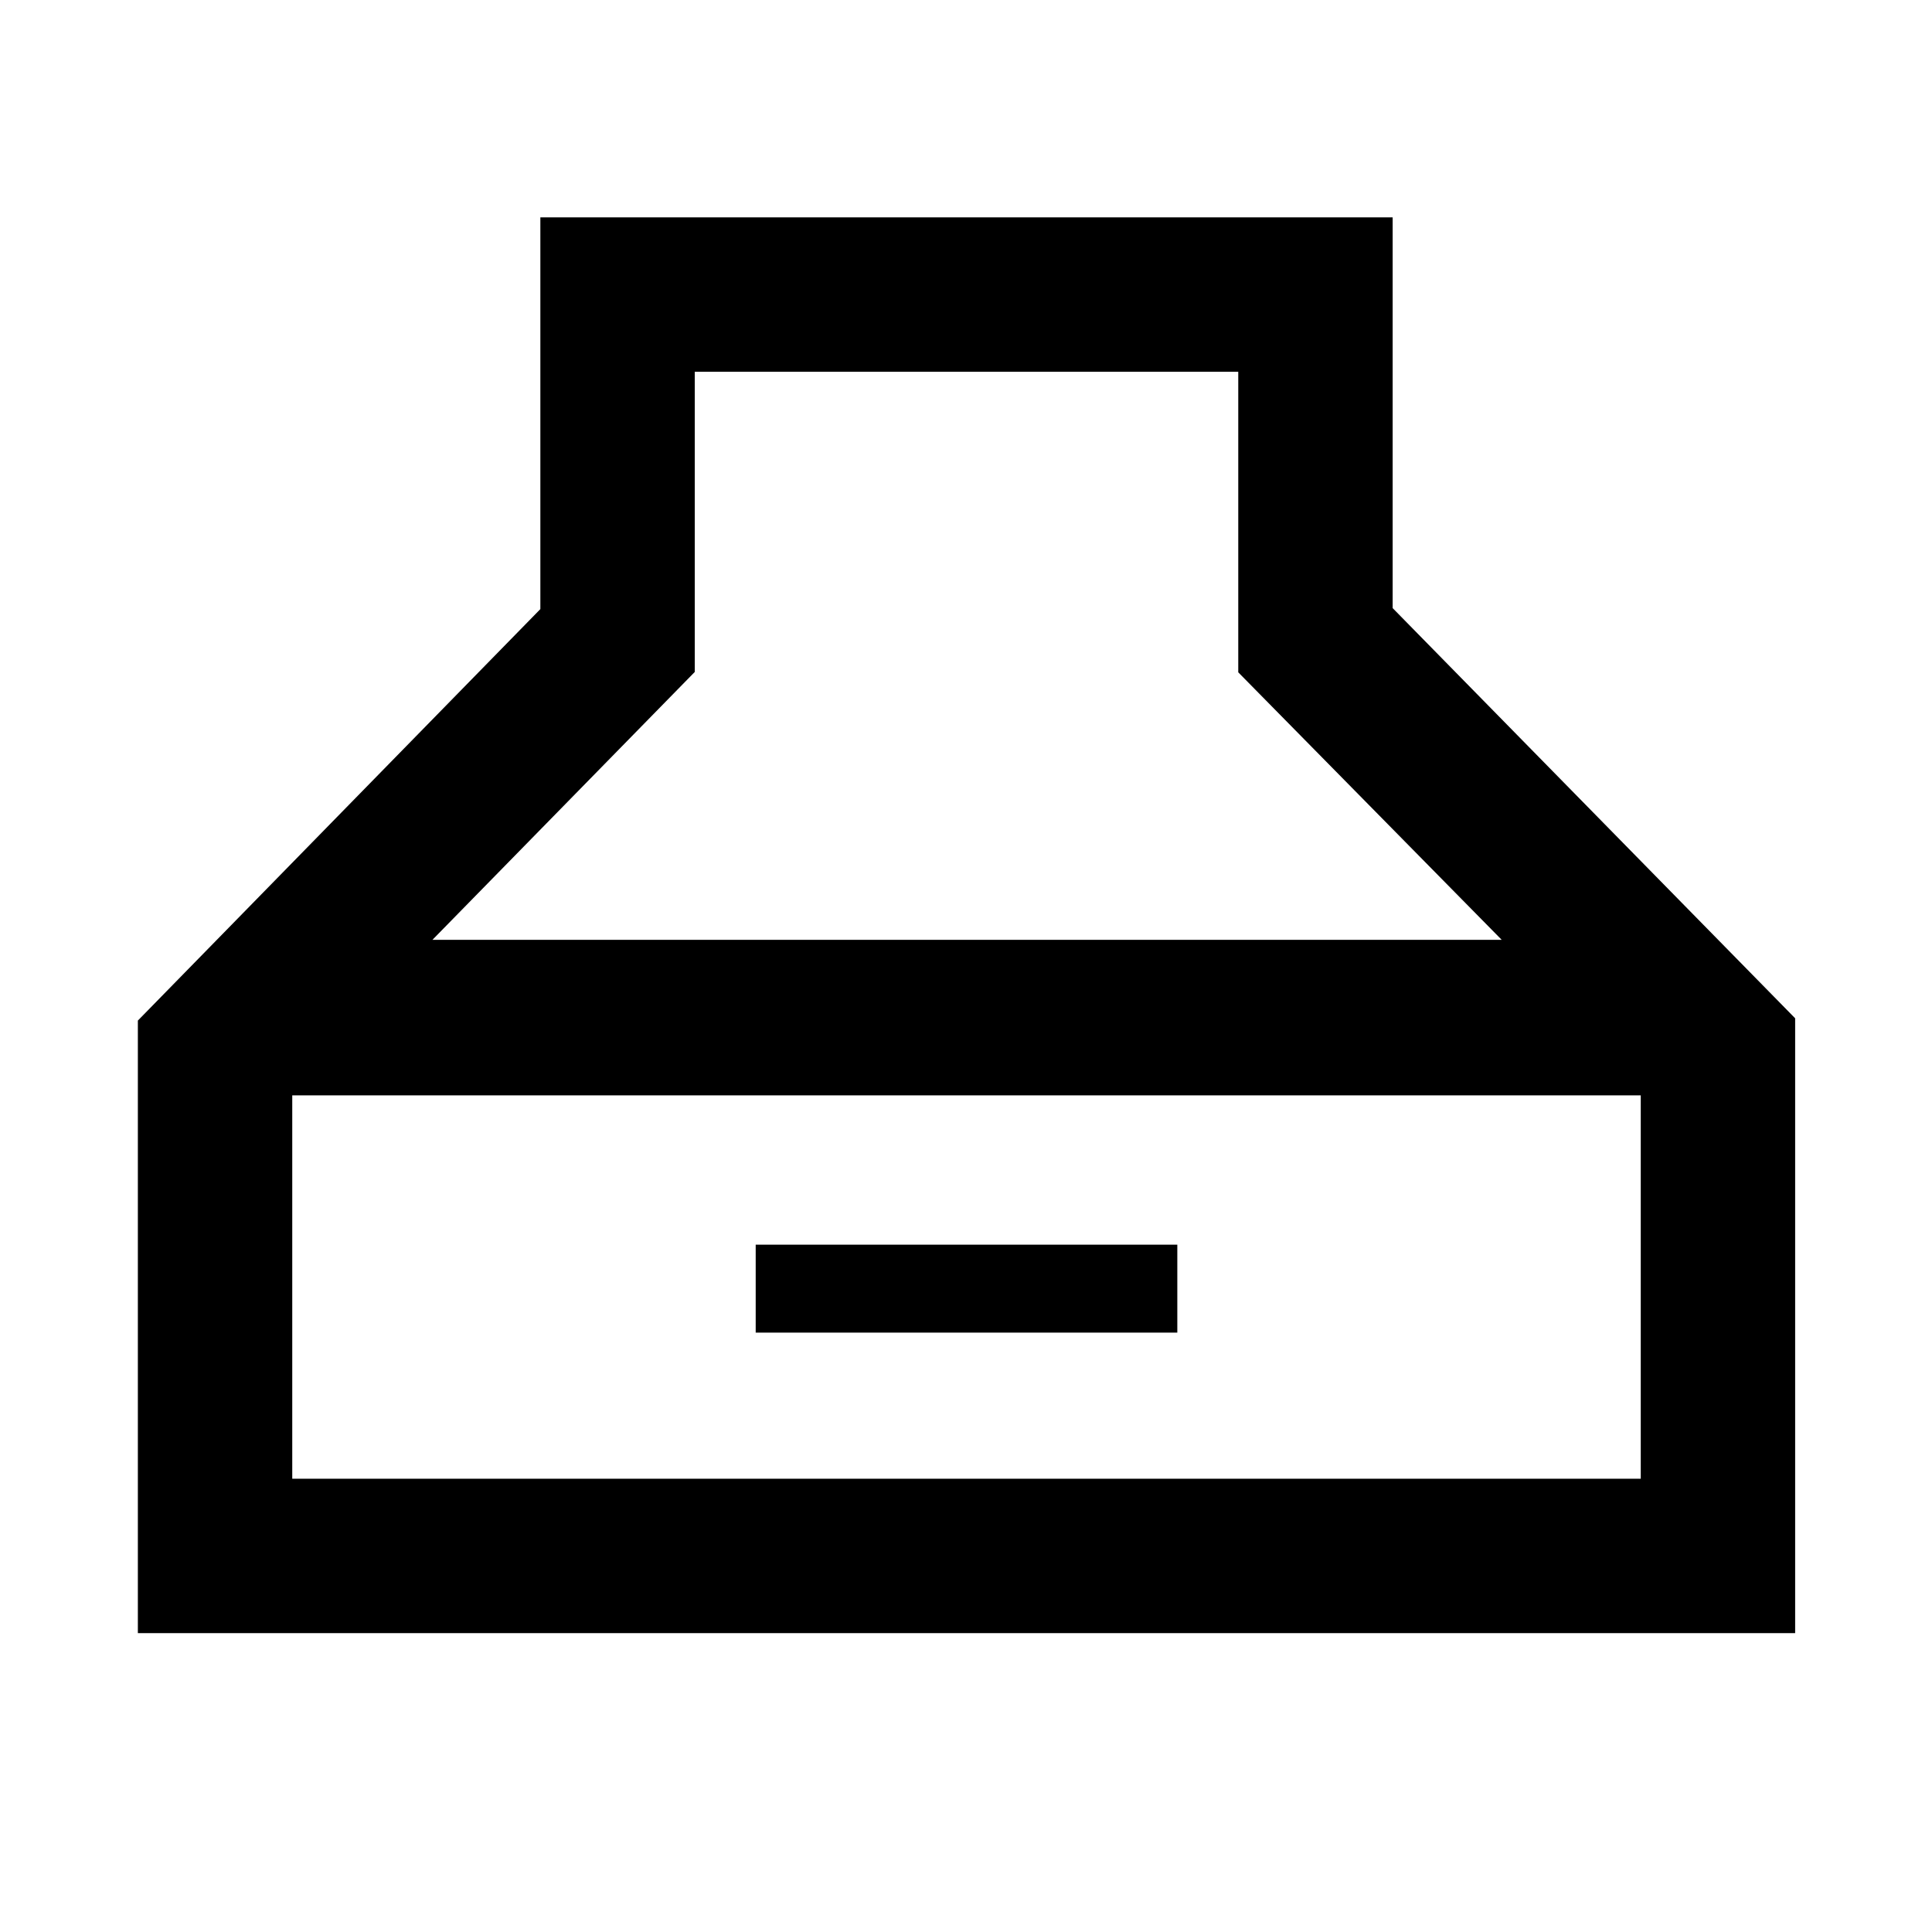 <svg xmlns="http://www.w3.org/2000/svg" height="48" viewBox="0 -960 960 960" width="48"><path d="M68.5-148.5v-304.38l200-204.46V-852H692v194.16l200 203.82v305.52H68.5ZM214.87-493h531.32L615.28-625.93v-149.35H345.22v149.17L214.87-493Zm-69.65 267.78h670.06v-190.5H145.22v190.5Zm230.28-72.61v-43.71H585v43.71H375.5Z"/></svg>